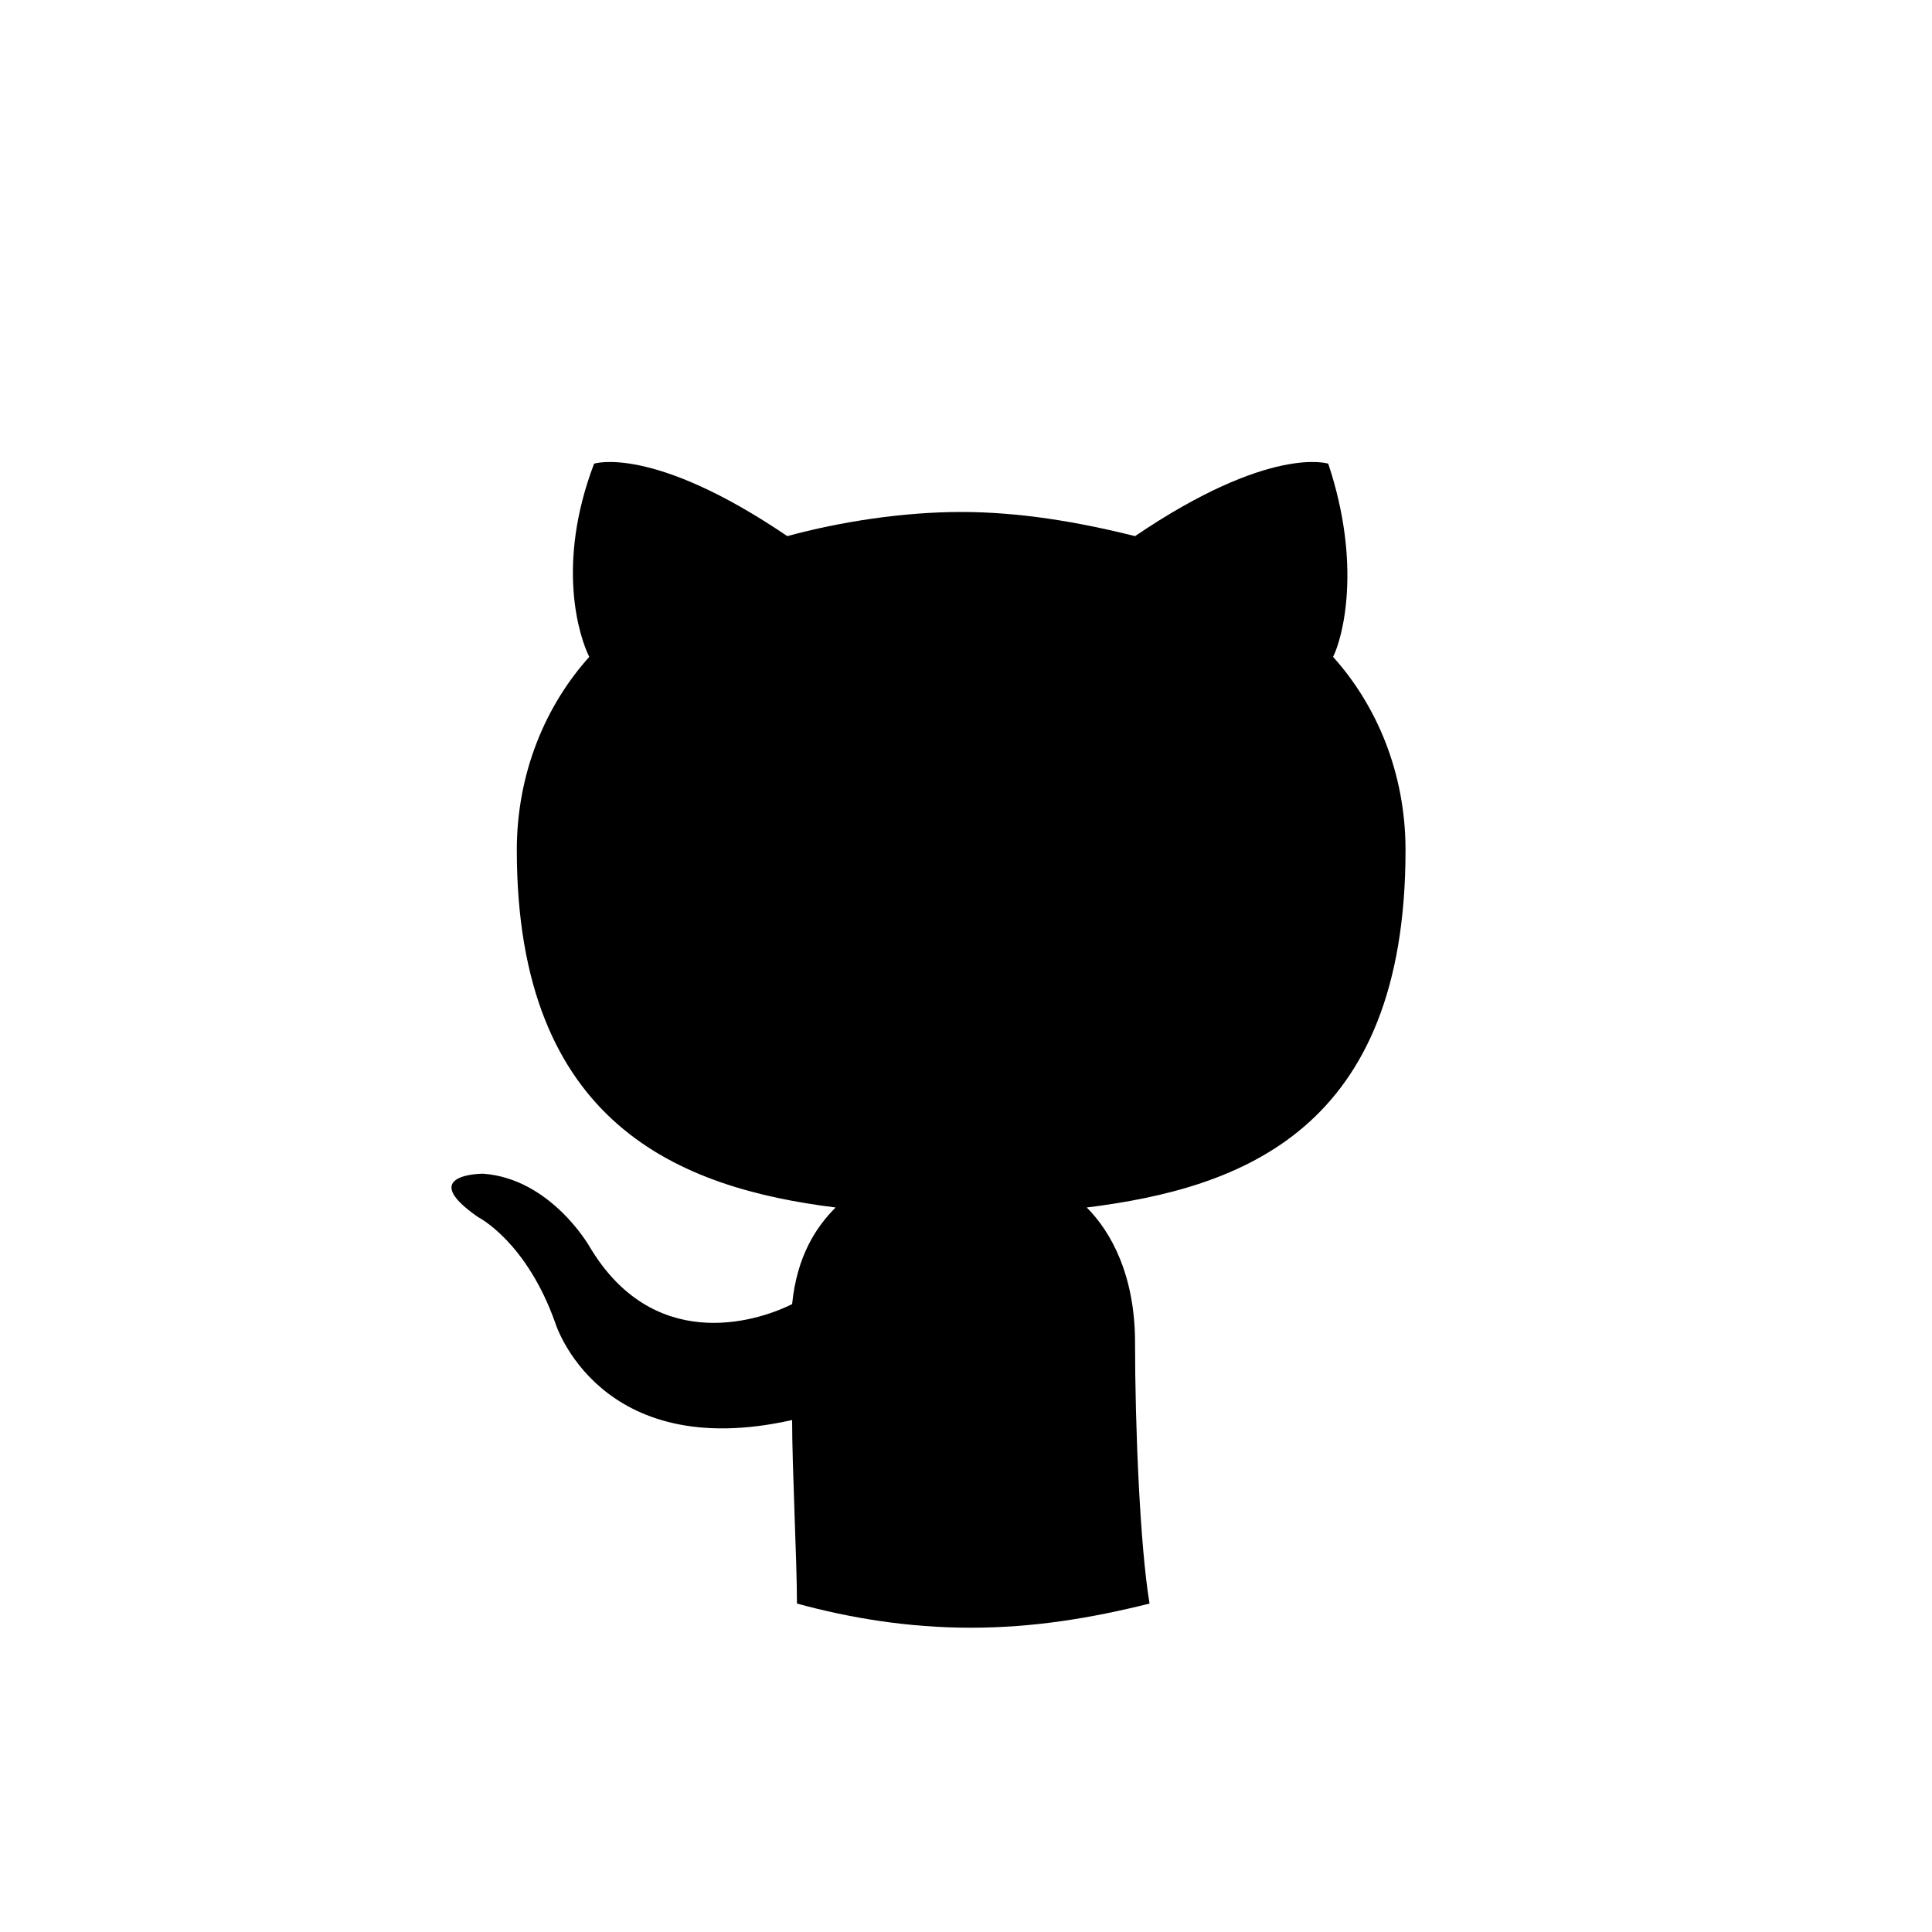 <svg xmlns="http://www.w3.org/2000/svg" viewBox="0 0 40 40">
	<path class="st0" d="M23.5 27.8c0-1.4-.5-2.3-1-2.8 3.2-.4 6.6-1.6 6.6-7.4 0-1.6-.6-3-1.5-4 .2-.4.6-1.9-.1-4 0 0-1.2-.4-4 1.5-1.2-.3-2.4-.5-3.6-.5-1.2 0-2.5.2-3.6.5-2.8-1.9-4-1.5-4-1.5-.8 2.1-.3 3.6-.1 4-.9 1-1.5 2.4-1.5 4 0 5.7 3.4 7 6.6 7.4-.4.4-.8 1-.9 2-.8.4-2.9 1-4.2-1.2 0 0-.8-1.4-2.2-1.5 0 0-1.4 0-.1.9 0 0 1 .5 1.6 2.2 0 0 .9 2.9 4.9 2 0 1 .1 2.9.1 3.8 1.1.3 2.3.5 3.6.5 1.3 0 2.5-.2 3.7-.5-.2-1.2-.3-3.7-.3-5.4"/>
</svg>